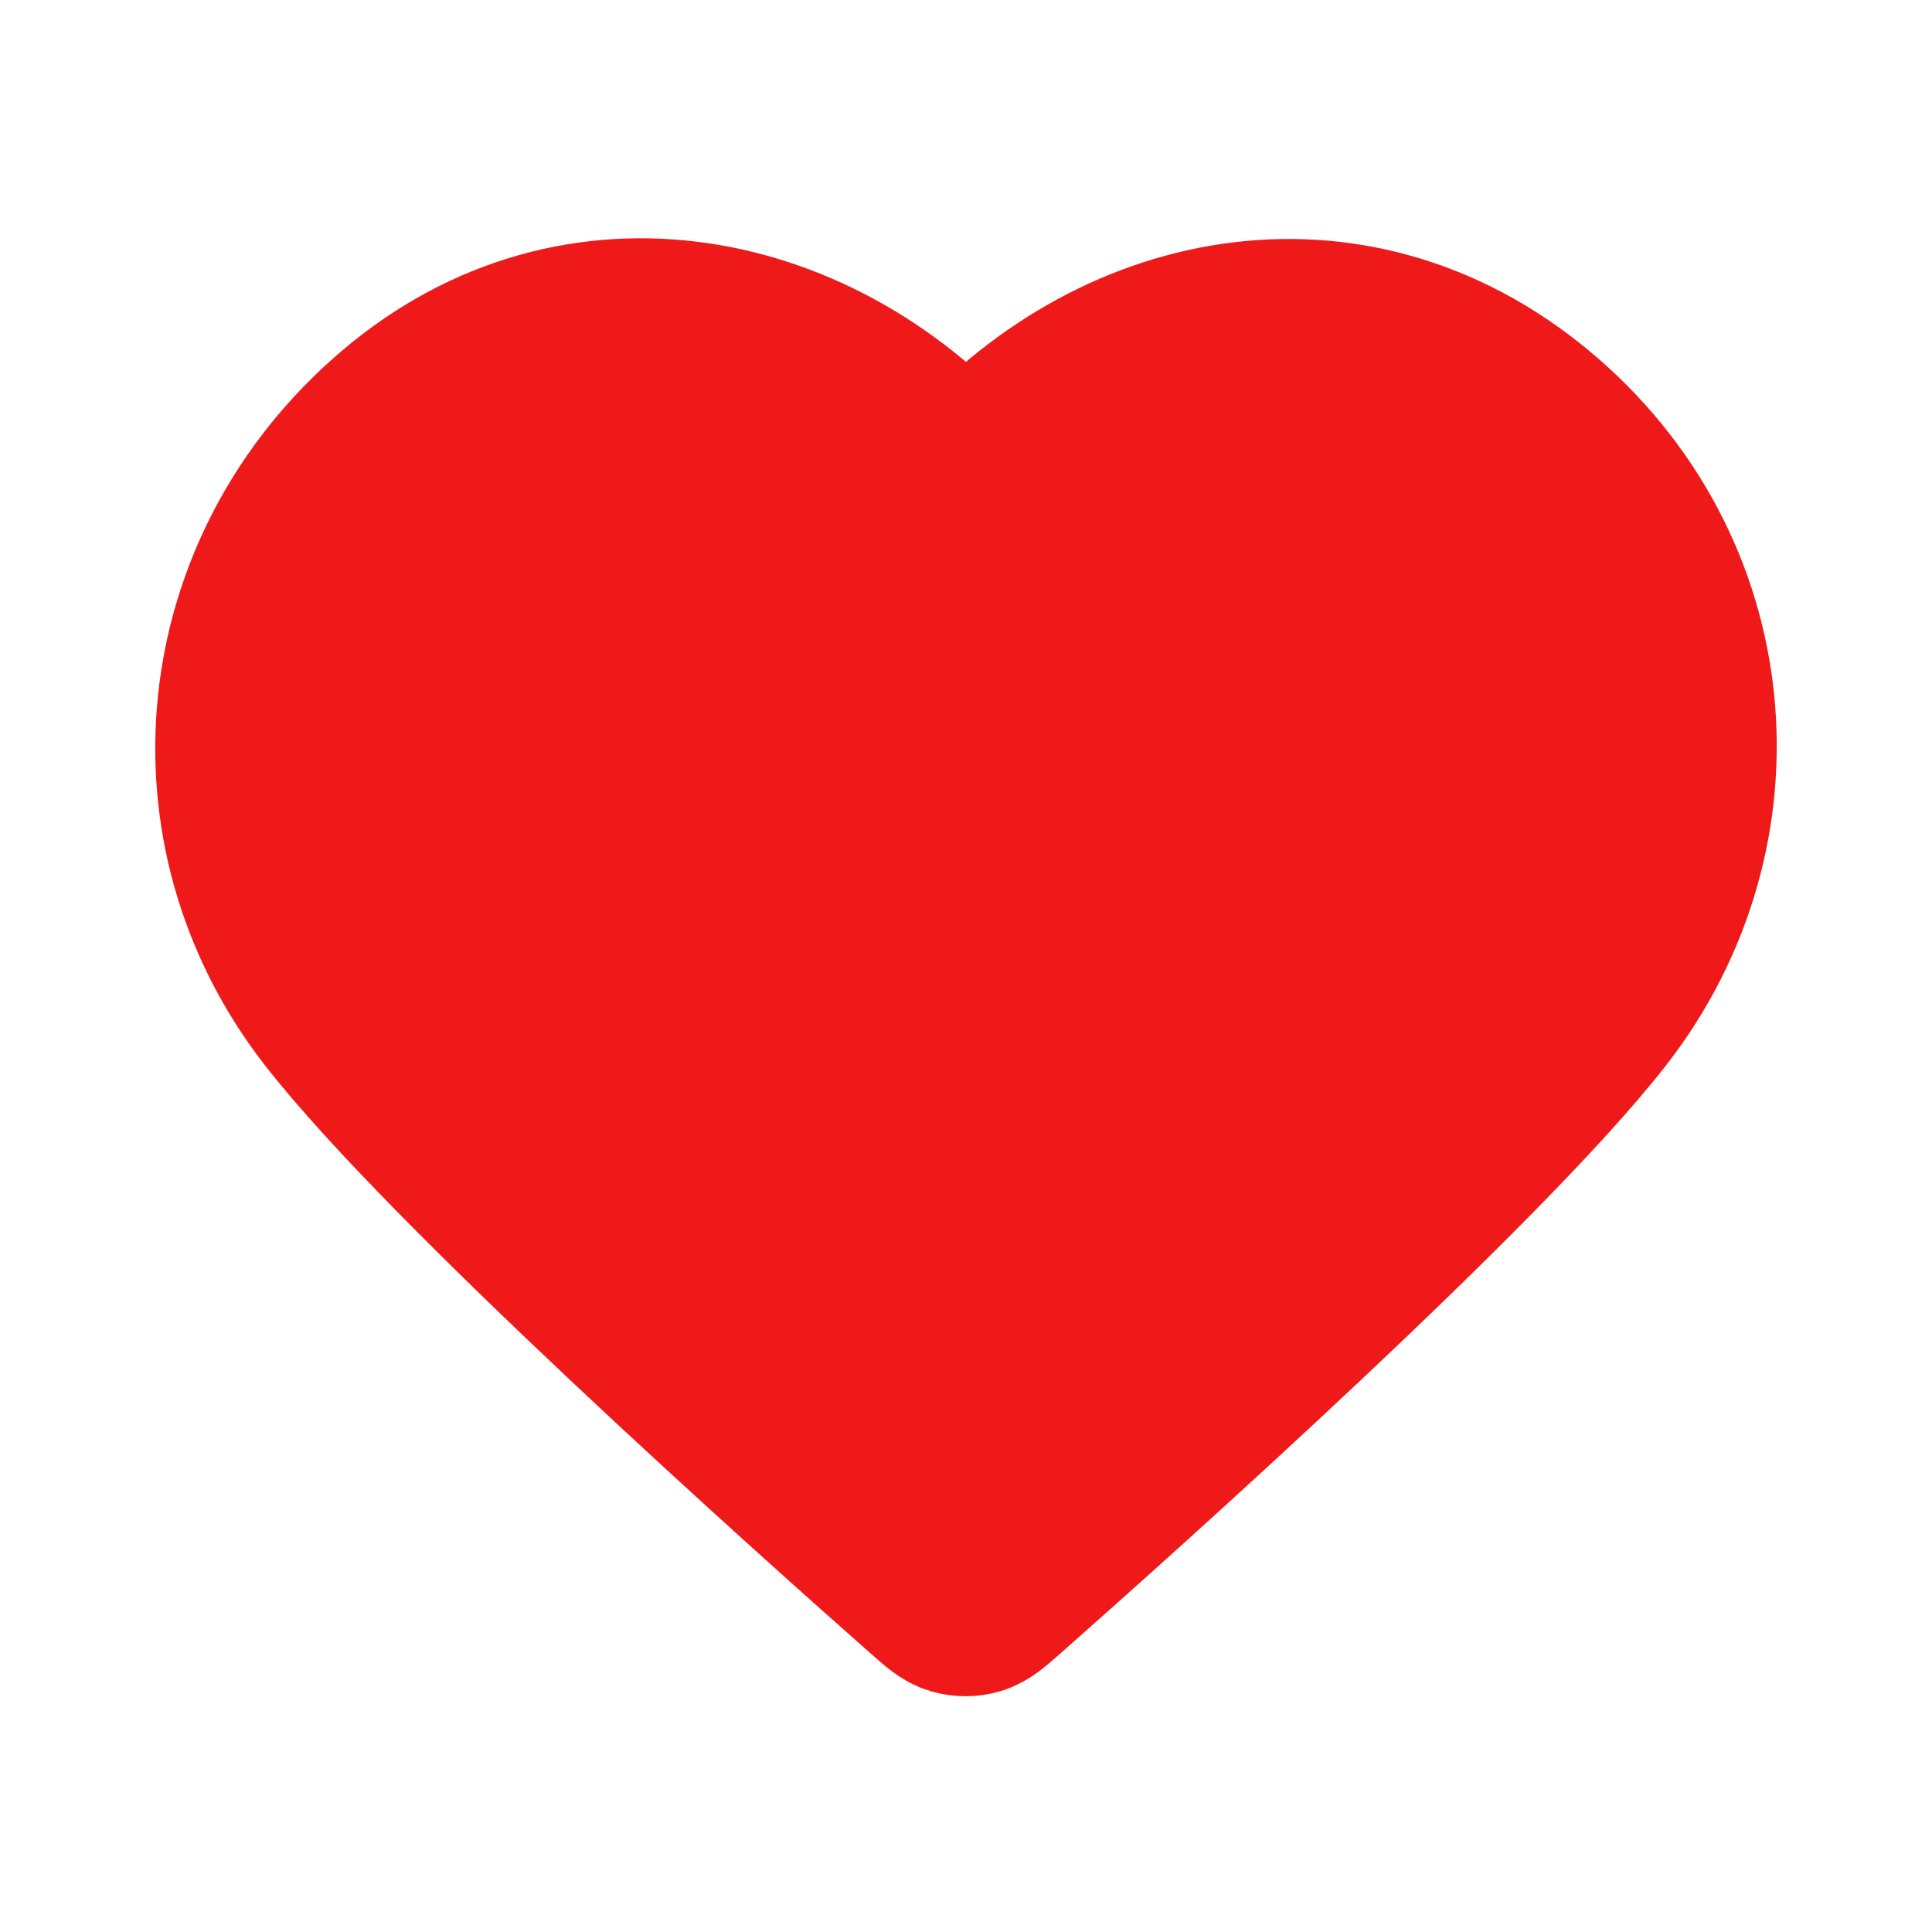 <svg width="112" height="112" viewBox="0 0 112 112" fill="none" xmlns="http://www.w3.org/2000/svg">
<path fill-rule="evenodd" clip-rule="evenodd" d="M56 28.001C47.603 18.215 33.571 15.19 23.05 24.151C12.528 33.113 11.047 48.095 19.31 58.694C26.179 67.505 46.969 86.09 53.783 92.106C54.545 92.778 54.926 93.115 55.371 93.247C55.759 93.362 56.183 93.362 56.572 93.247C57.016 93.115 57.397 92.778 58.16 92.106C64.974 86.09 85.763 67.505 92.633 58.694C100.895 48.095 99.595 33.018 88.892 24.151C78.191 15.285 64.397 18.215 56 28.001Z" fill="#F01919" stroke="#F01919" stroke-width="10" stroke-linecap="round" stroke-linejoin="round"/>
</svg>
